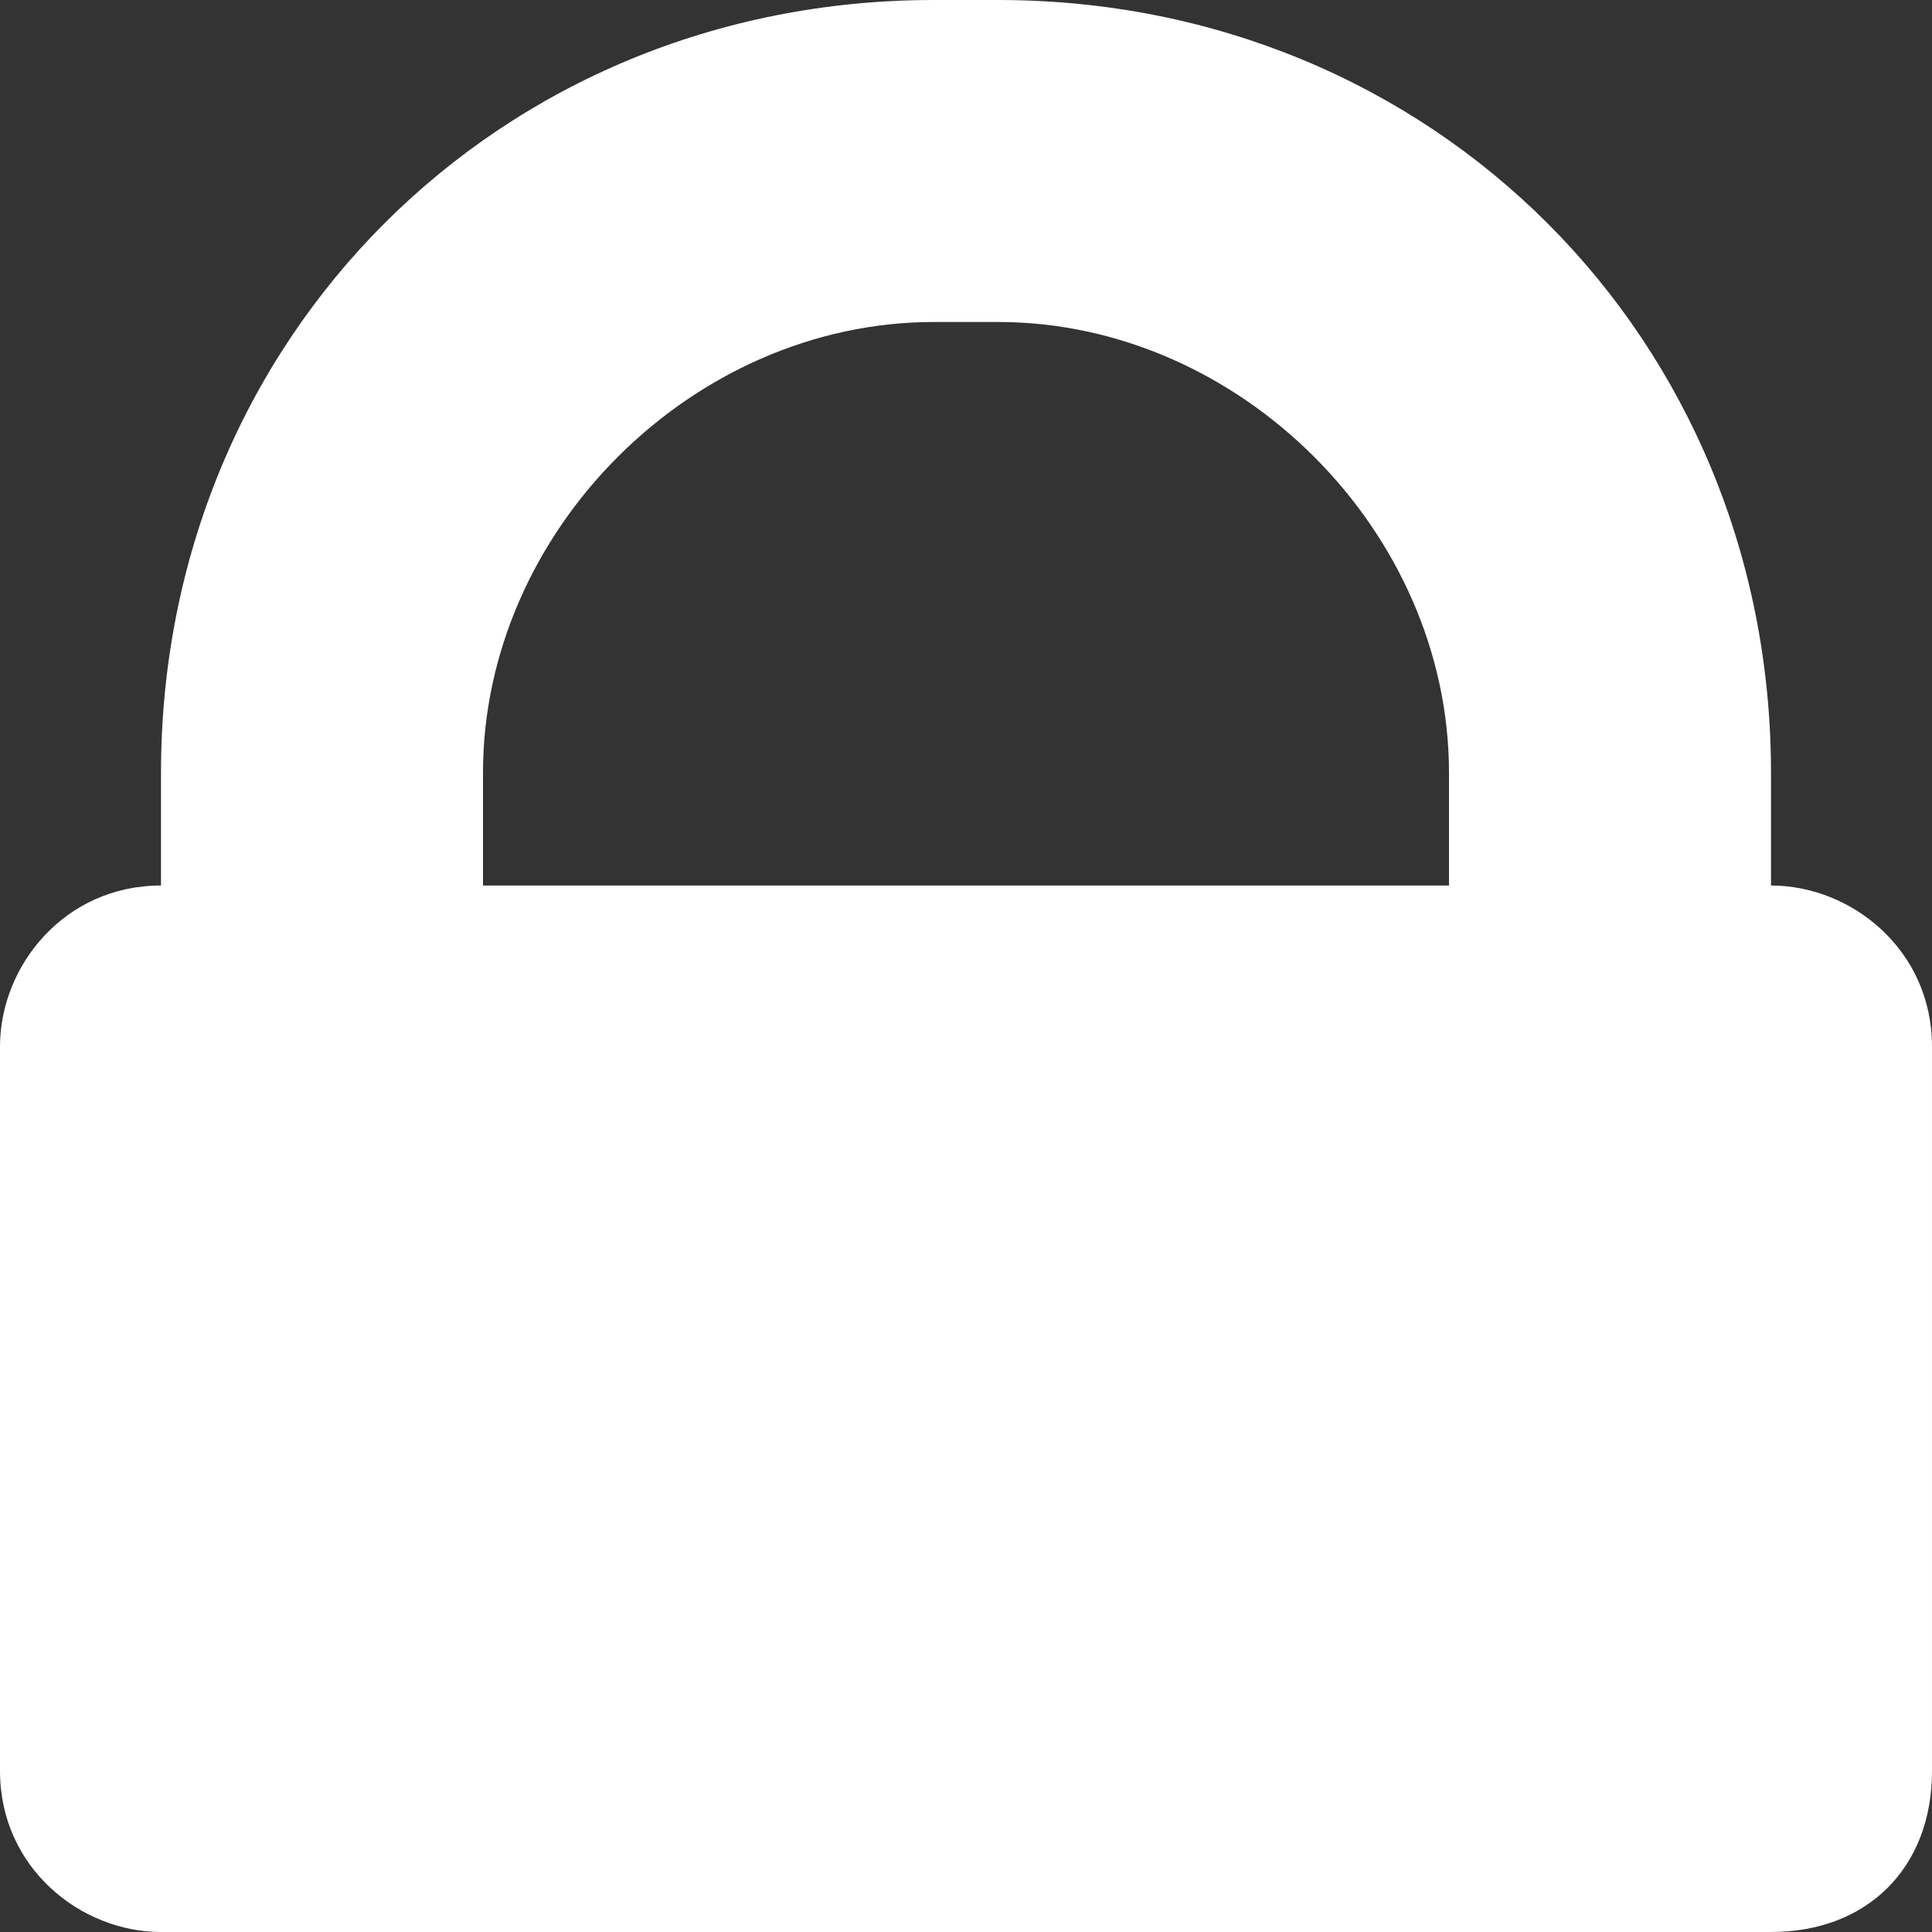 <?xml version="1.0" encoding="utf-8"?>
<!-- Generator: Adobe Illustrator 20.1.0, SVG Export Plug-In . SVG Version: 6.00 Build 0)  -->
<svg version="1.1" id="Layer_1" xmlns="http://www.w3.org/2000/svg" xmlns:xlink="http://www.w3.org/1999/xlink" x="0px" y="0px"
	 viewBox="0 0 12 12" style="enable-background:new 0 0 12 12;" xml:space="preserve">
<rect x="0" y="0" width="12" height="12" fill="#333333" stroke="none"/>
<style type="text/css">
	.st0{fill:#FFFFFF;}
</style>
<path class="st0" d="M11,12H1c-0.5,0-1-0.4-1-1V6.5c0-0.5,0.4-1,1-1h10c0.5,0,1,0.4,1,1V11C12,11.6,11.6,12,11,12z"/>
<g>
	<path class="st0" d="M6.2,2C7.7,2,9,3.3,9,4.8v1.5c0,1.5-1.3,2.8-2.8,2.8H5.8C4.3,9.1,3,7.8,3,6.3V4.8C3,3.3,4.3,2,5.8,2H6.2
		 M6.2,0H5.8C3.1,0,1,2.1,1,4.8v1.5c0,2.6,2.1,4.8,4.8,4.8h0.4C8.8,11.1,11,9,11,6.3V4.8C11,2.1,8.9,0,6.2,0L6.2,0z"/>
</g>
</svg>
